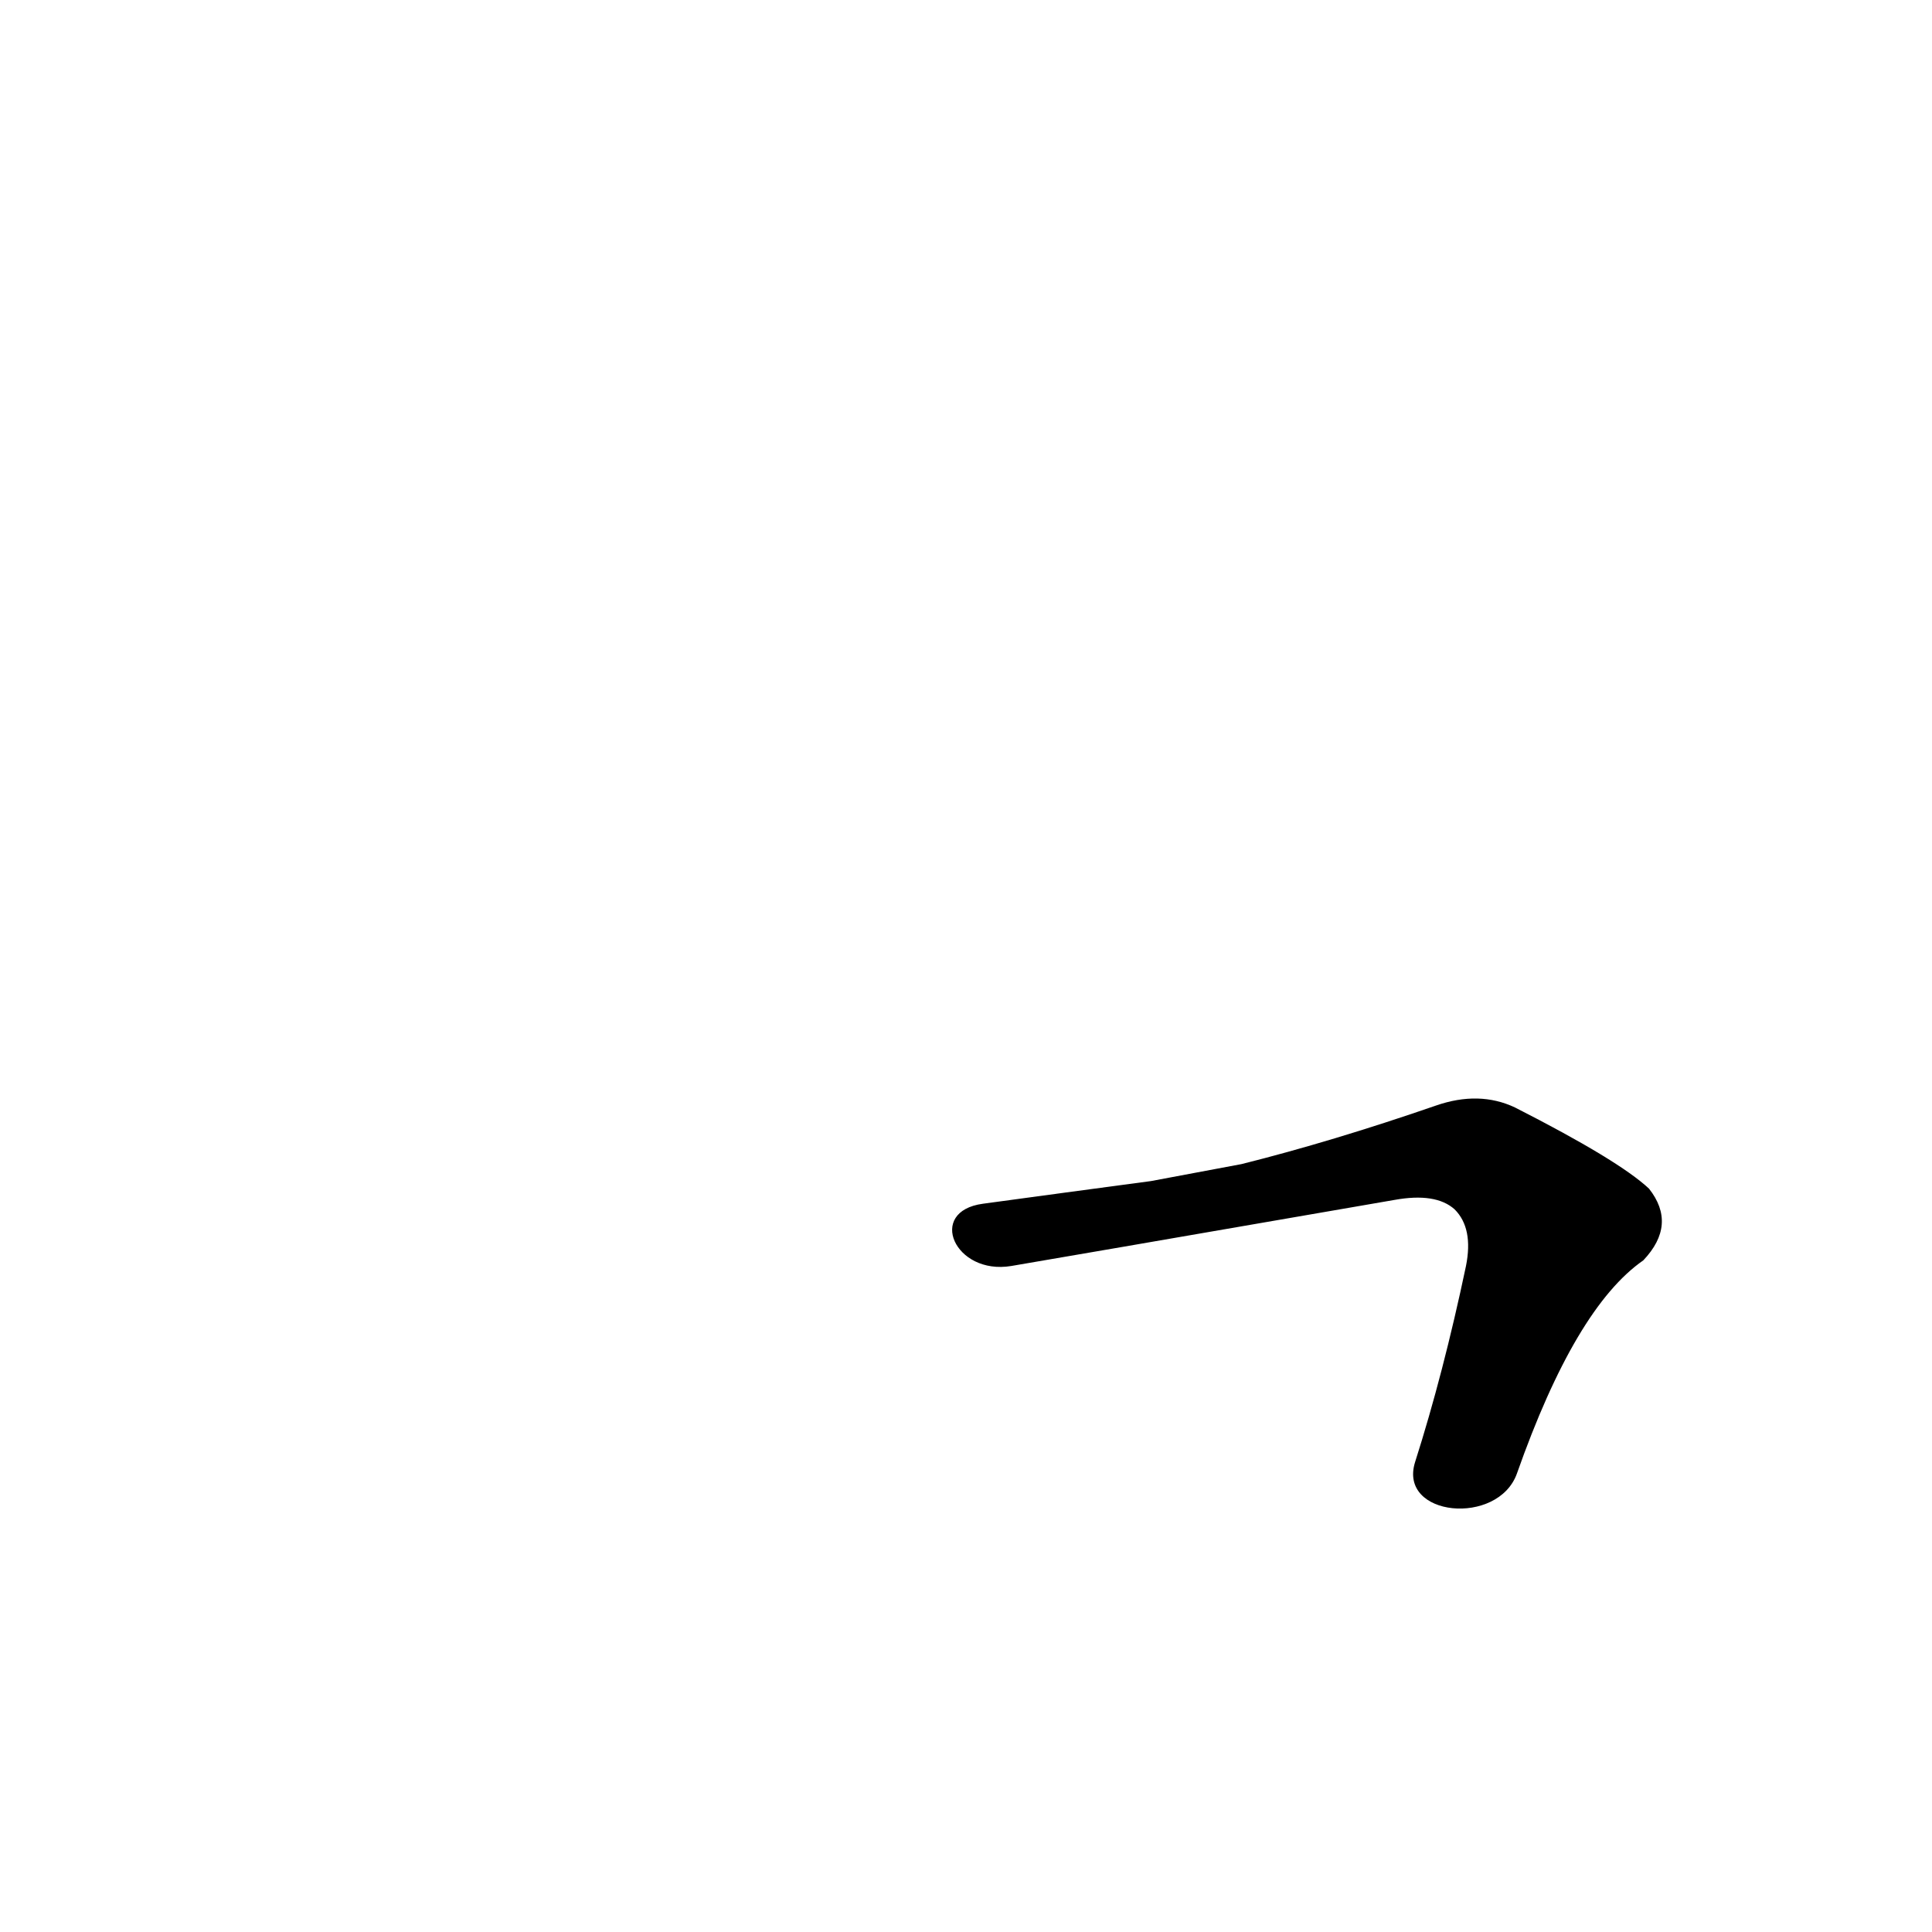 <?xml version='1.0' encoding='utf-8'?>
<svg xmlns="http://www.w3.org/2000/svg" version="1.1" viewBox="0 0 1024 1024"><g transform="scale(1, -1) translate(0, -900)"><path d="M 804 119 Q 835 207 871 232 Q 889 251 874 270 Q 858 285 803 313 Q 784 322 761 314 Q 706 295 658 283 L 610 274 Q 565 268 521 262 C 491 258 506 224 536 229 Q 554 232 739 264 Q 761 268 771 259 Q 781 249 777 229 Q 765 172 750 125 C 741 96 794 91 804 119 Z" fill="black" /></g></svg>